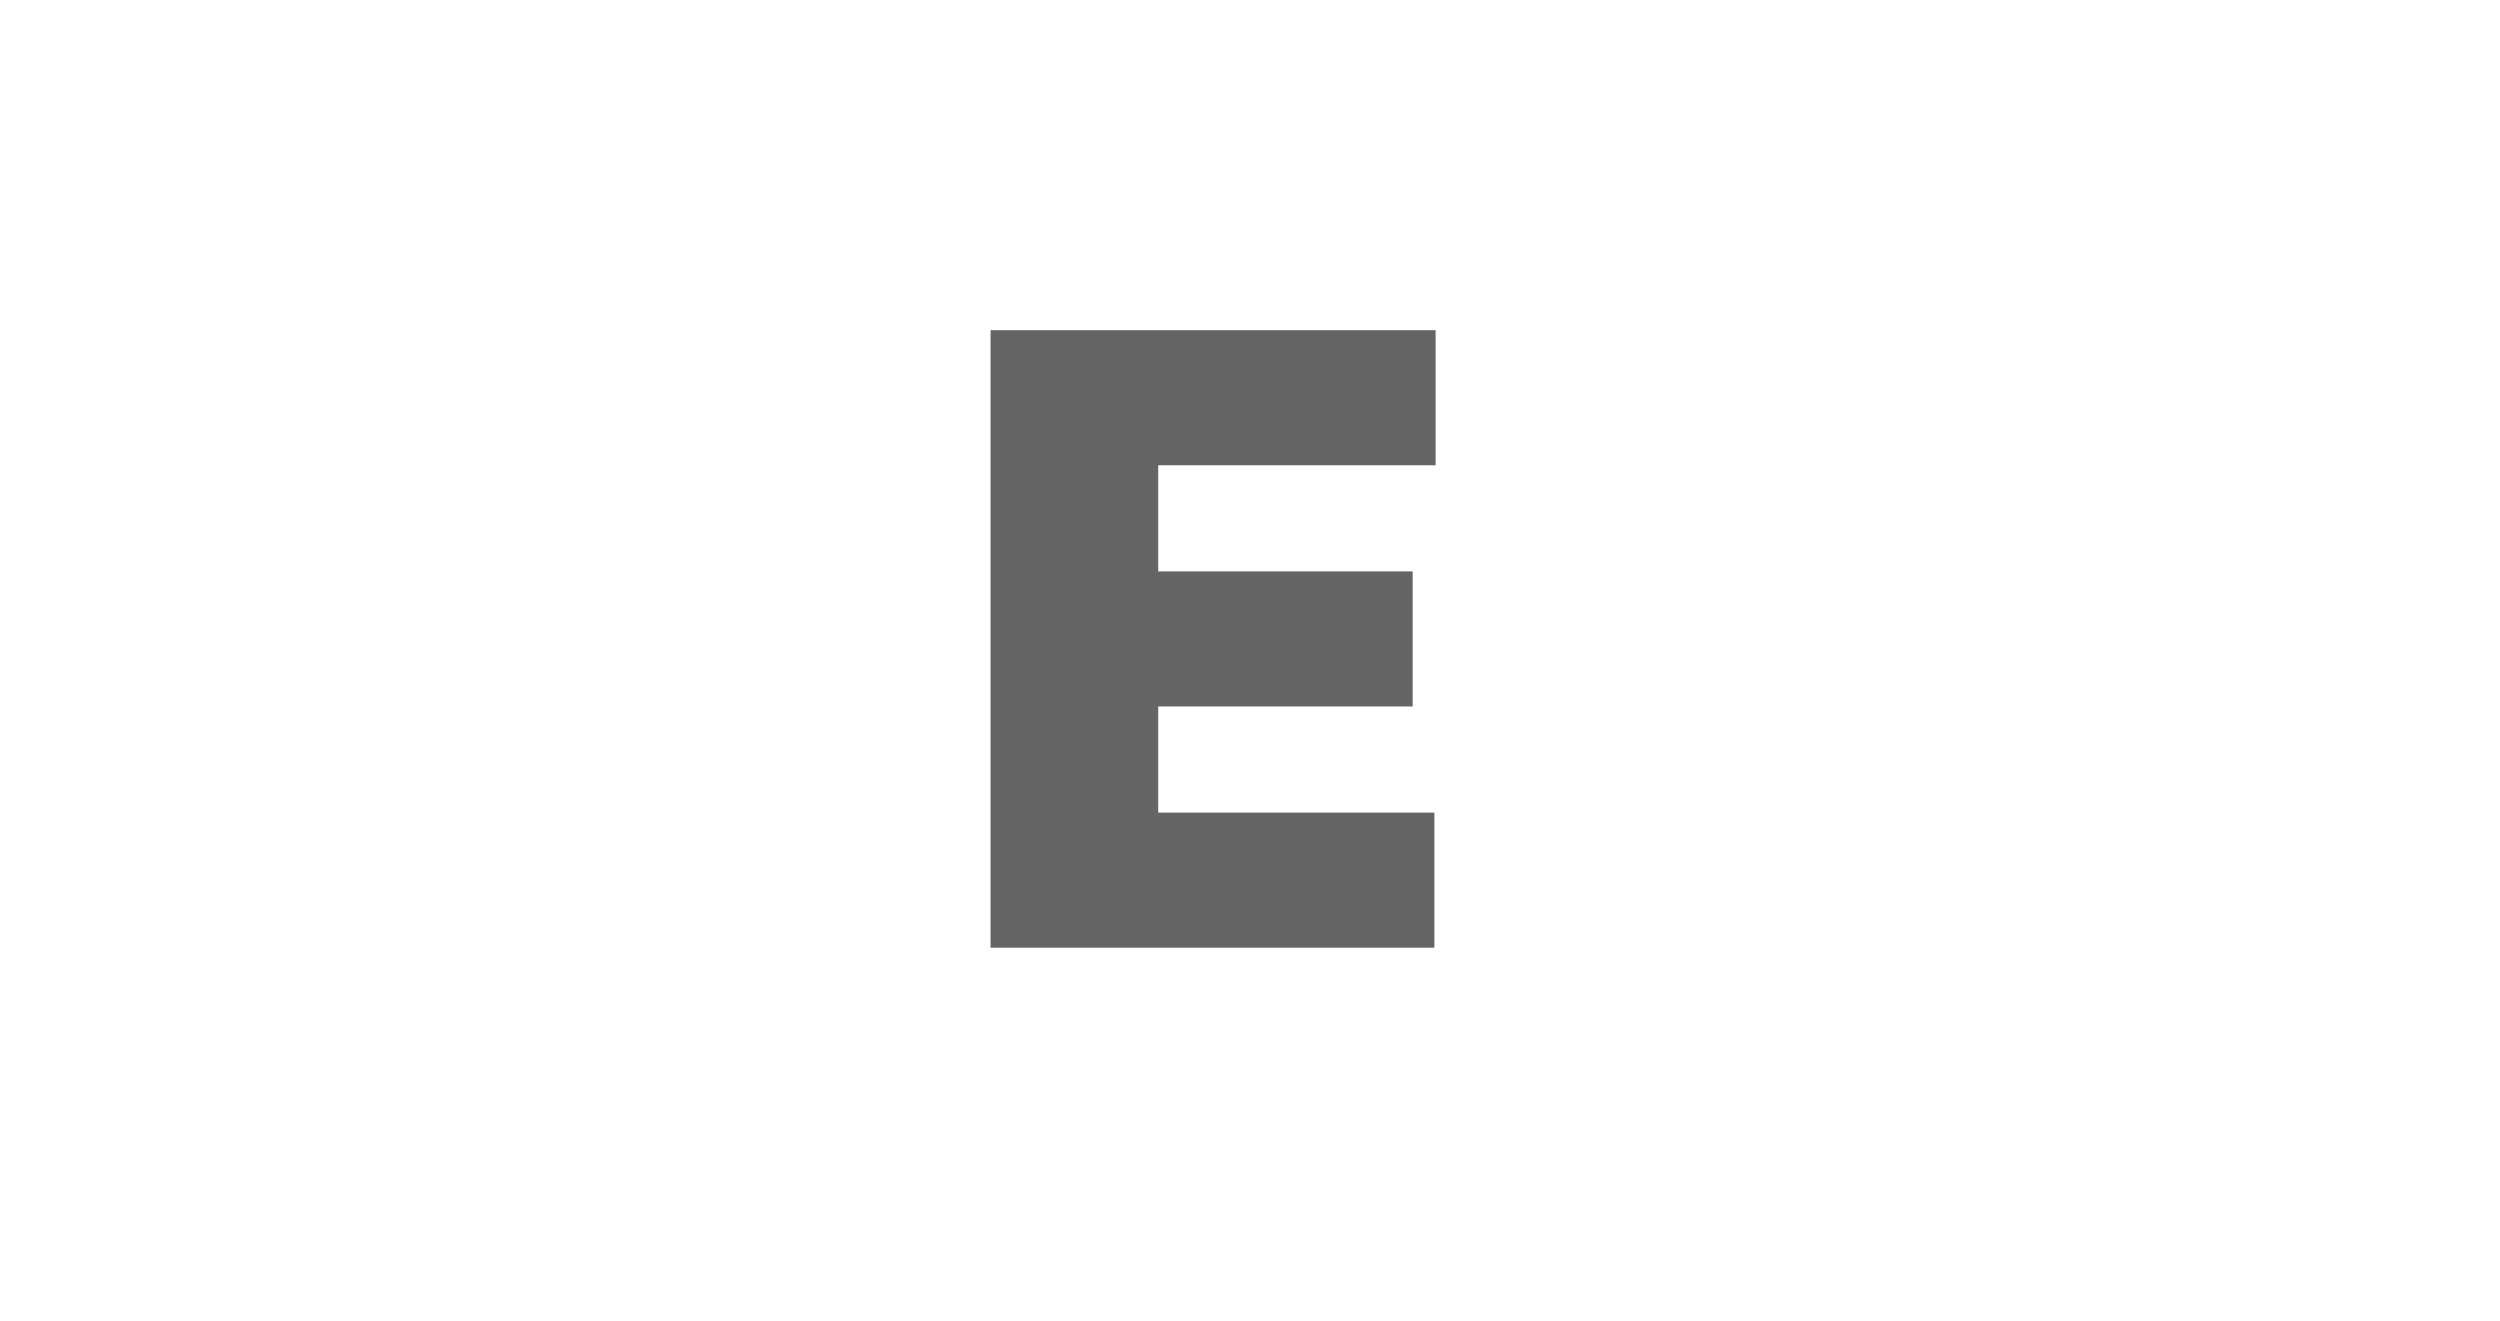 <svg width="53" height="28" viewBox="0 0 53 28" fill="none" xmlns="http://www.w3.org/2000/svg">
<path d="M21 20.091V7H30.435V9.864H24.554V12.114H29.949V14.977H24.554V17.227H30.409V20.091H21Z" fill="#656565"/>
</svg>
